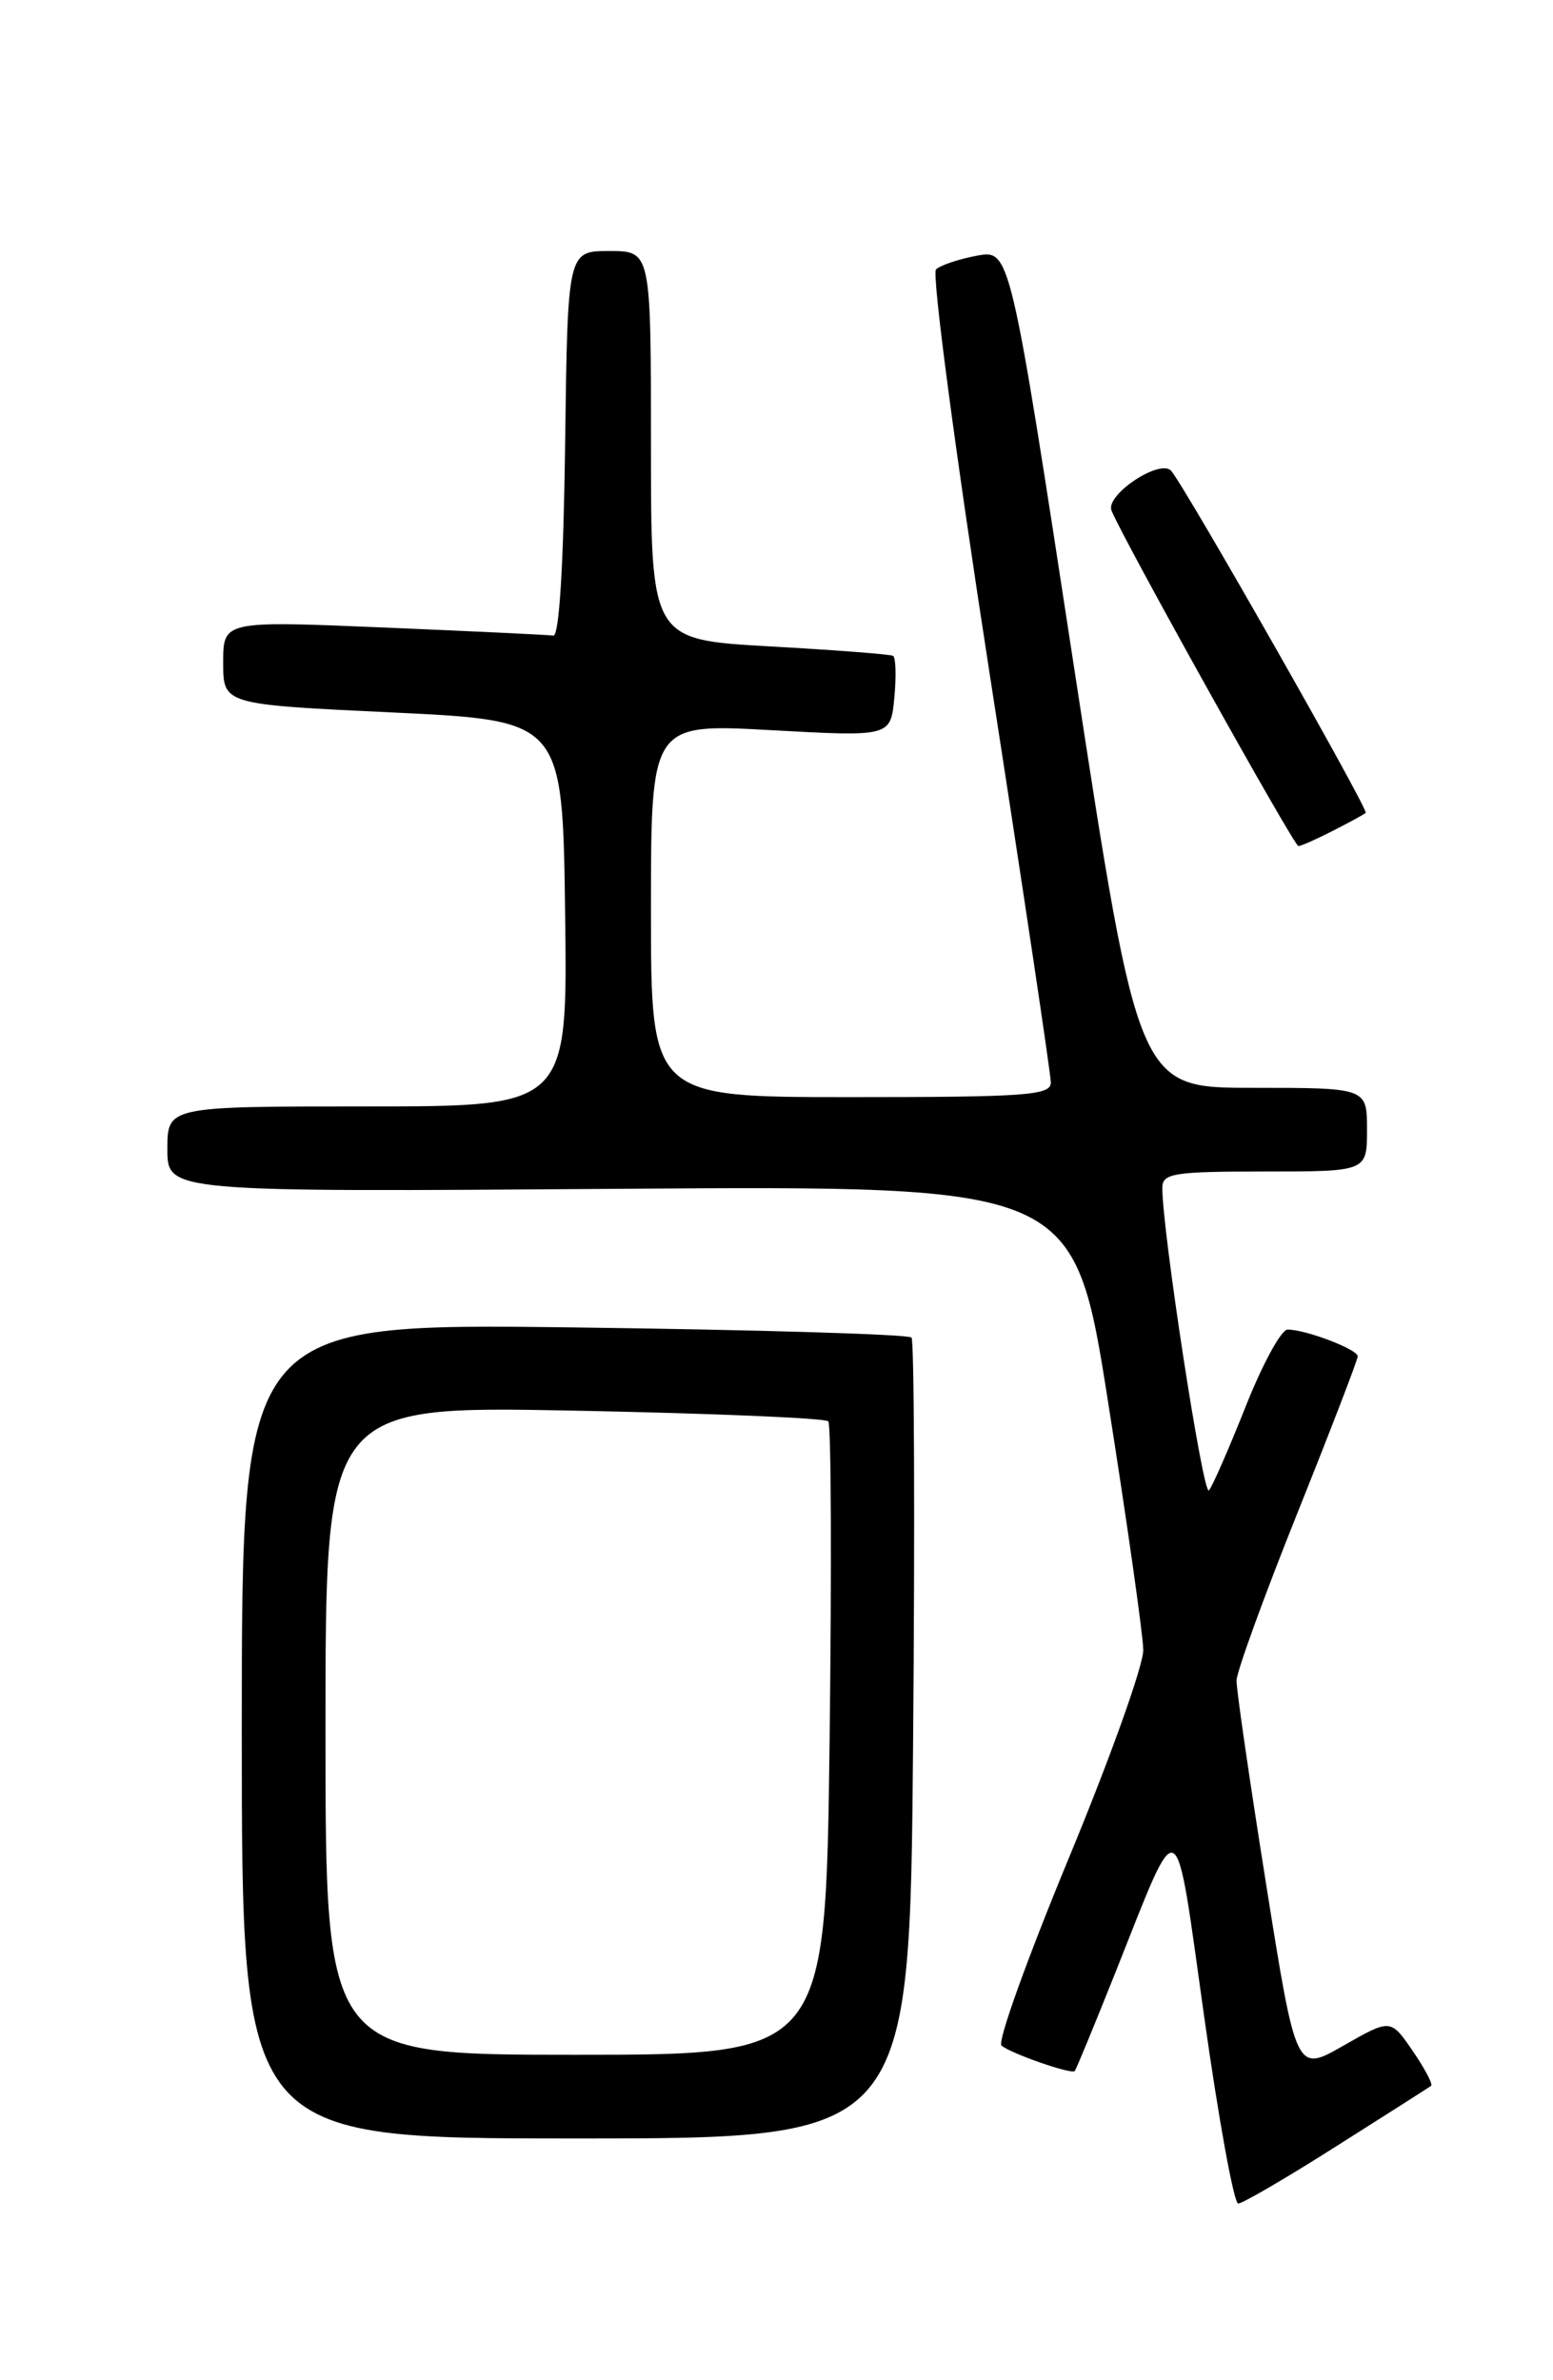 <?xml version="1.0" encoding="UTF-8" standalone="no"?>
<!DOCTYPE svg PUBLIC "-//W3C//DTD SVG 1.1//EN" "http://www.w3.org/Graphics/SVG/1.1/DTD/svg11.dtd" >
<svg xmlns="http://www.w3.org/2000/svg" xmlns:xlink="http://www.w3.org/1999/xlink" version="1.1" viewBox="0 0 167 256">
 <g >
 <path fill="currentColor"
d=" M 143.74 230.81 C 149.11 227.41 153.68 224.50 153.89 224.34 C 154.11 224.18 153.22 222.49 151.91 220.58 C 149.54 217.12 149.54 217.12 144.46 220.02 C 139.38 222.93 139.38 222.93 136.16 202.71 C 134.39 191.60 132.95 181.71 132.97 180.74 C 132.99 179.78 135.93 171.69 139.50 162.77 C 143.07 153.86 146.00 146.25 146.00 145.88 C 146.00 145.13 140.43 143.00 138.46 143.00 C 137.78 143.00 135.76 146.71 133.96 151.25 C 132.16 155.79 130.38 159.86 130.00 160.30 C 129.38 161.00 124.97 132.31 124.99 127.75 C 125.00 126.19 126.19 126.00 136.00 126.00 C 147.00 126.00 147.00 126.00 147.00 121.50 C 147.00 117.00 147.00 117.00 134.71 117.00 C 122.43 117.00 122.43 117.00 115.52 71.92 C 108.62 26.85 108.62 26.85 105.06 27.50 C 103.10 27.86 101.12 28.53 100.65 28.98 C 100.18 29.43 102.77 48.94 106.40 72.33 C 110.03 95.72 113.00 115.56 113.00 116.43 C 113.00 117.81 110.38 118.00 91.50 118.00 C 70.00 118.00 70.00 118.00 70.00 97.91 C 70.00 77.82 70.00 77.82 82.88 78.53 C 95.77 79.24 95.77 79.24 96.17 75.05 C 96.39 72.74 96.33 70.71 96.03 70.54 C 95.74 70.37 89.76 69.91 82.75 69.52 C 70.00 68.80 70.00 68.80 70.00 47.90 C 70.00 27.00 70.00 27.00 65.52 27.00 C 61.04 27.00 61.04 27.00 60.77 47.75 C 60.60 60.86 60.13 68.45 59.50 68.36 C 58.95 68.28 50.74 67.89 41.25 67.49 C 24.00 66.77 24.00 66.77 24.00 71.27 C 24.00 75.77 24.00 75.77 42.25 76.63 C 60.50 77.50 60.50 77.50 60.77 98.25 C 61.04 119.00 61.04 119.00 39.52 119.00 C 18.00 119.00 18.00 119.00 18.00 123.60 C 18.00 128.21 18.00 128.21 66.75 127.86 C 115.50 127.52 115.50 127.52 119.19 151.01 C 121.23 163.93 122.91 175.82 122.94 177.44 C 122.98 179.06 119.37 189.13 114.94 199.83 C 110.51 210.53 107.24 219.60 107.69 220.00 C 108.63 220.84 115.20 223.13 115.57 222.75 C 115.71 222.61 117.69 217.80 119.98 212.06 C 126.99 194.44 126.28 194.08 129.49 216.90 C 131.04 227.95 132.69 237.00 133.15 237.00 C 133.61 237.00 138.38 234.22 143.74 230.81 Z  M 98.19 187.25 C 98.39 163.74 98.31 144.21 98.02 143.86 C 97.74 143.51 81.41 143.02 61.75 142.77 C 26.00 142.32 26.00 142.32 26.00 186.16 C 26.00 230.00 26.00 230.00 61.92 230.00 C 97.83 230.00 97.83 230.00 98.19 187.25 Z  M 143.30 89.37 C 145.06 88.48 146.66 87.60 146.86 87.43 C 147.21 87.12 127.44 52.35 125.94 50.64 C 124.76 49.30 118.87 53.21 119.52 54.90 C 120.57 57.64 139.15 91.00 139.62 91.00 C 139.89 91.00 141.54 90.27 143.30 89.37 Z  M 35.00 186.10 C 35.00 151.20 35.00 151.20 61.75 151.72 C 76.46 152.01 88.76 152.52 89.07 152.87 C 89.38 153.22 89.44 168.69 89.21 187.25 C 88.78 221.00 88.78 221.00 61.89 221.00 C 35.00 221.00 35.00 221.00 35.00 186.10 Z "/>
</g>
</svg>